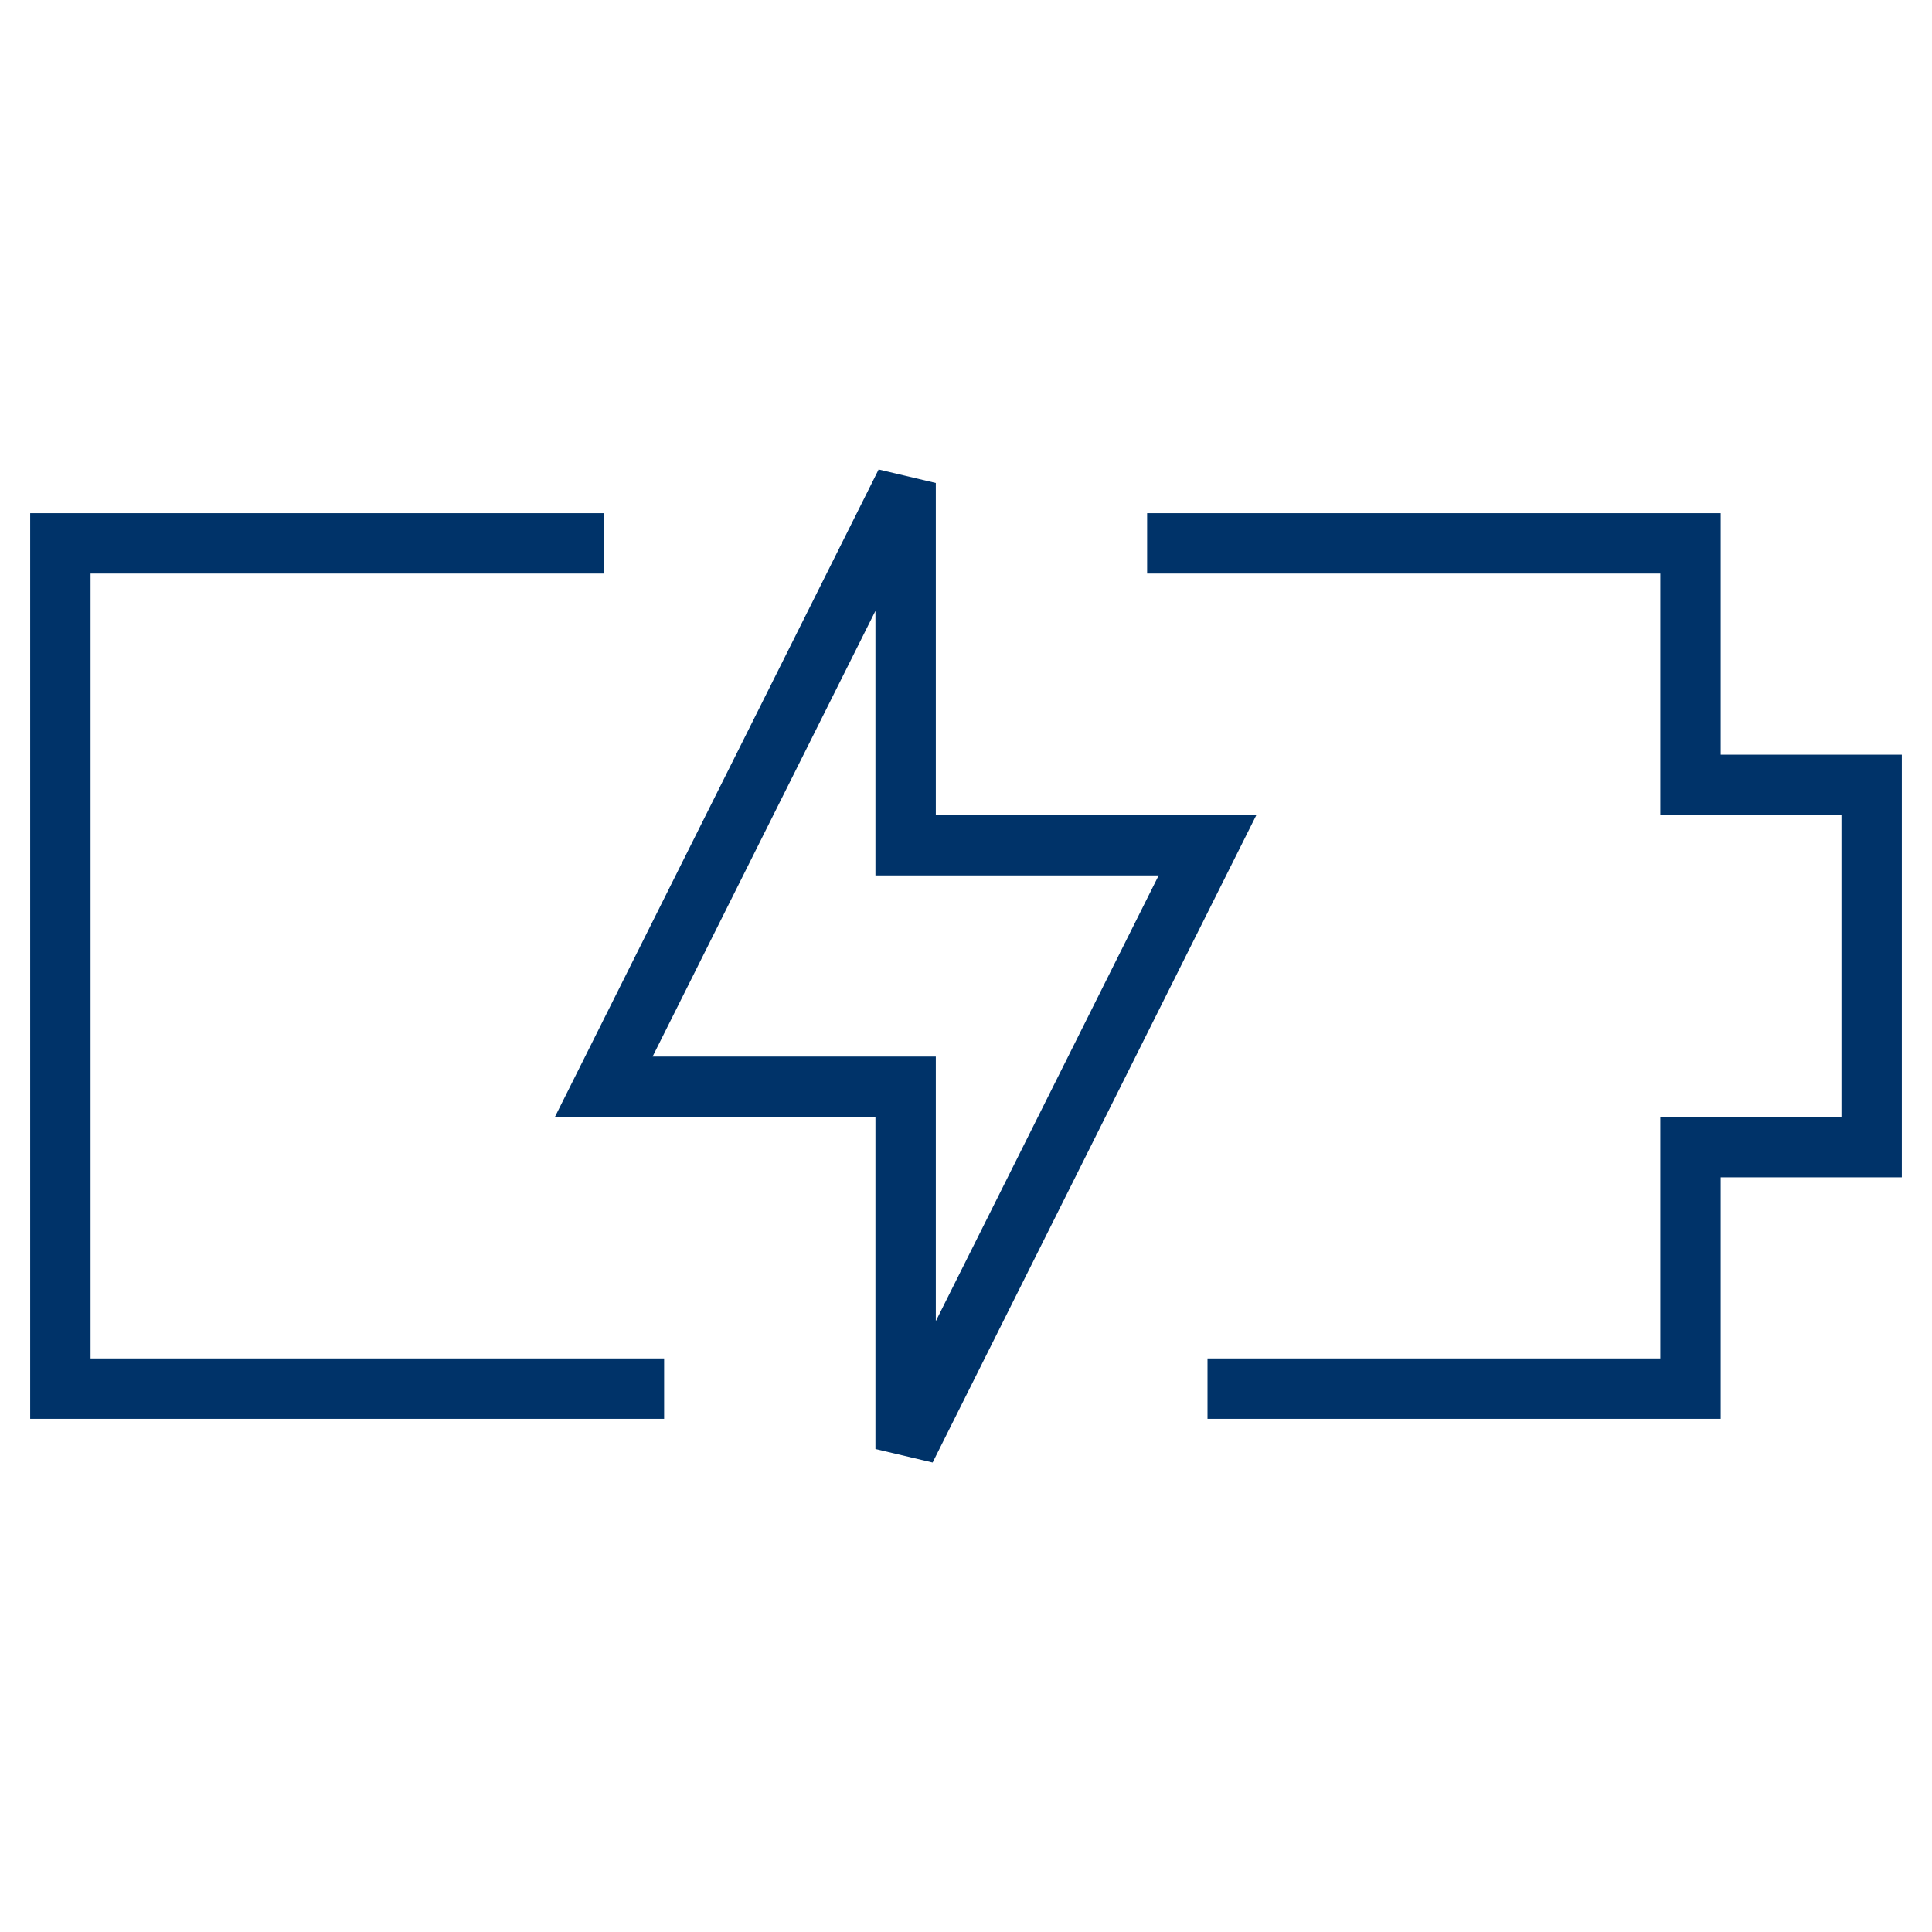 <?xml version="1.0" encoding="UTF-8"?>
<svg xmlns="http://www.w3.org/2000/svg" aria-describedby="desc" aria-labelledby="title" viewBox="0 0 64 64"><path fill="none" stroke="#003369" stroke-width="2" d="M30 16L20 36h10v12l10-20H30V16z" data-name="layer2" style="stroke: #003369;"/><path fill="none" stroke="#003369" stroke-width="2" d="M40 46h16v-8h6V26h-6v-8H38m-18 0H2v28h20" data-name="layer1" style="stroke: #003369;"/></svg>
